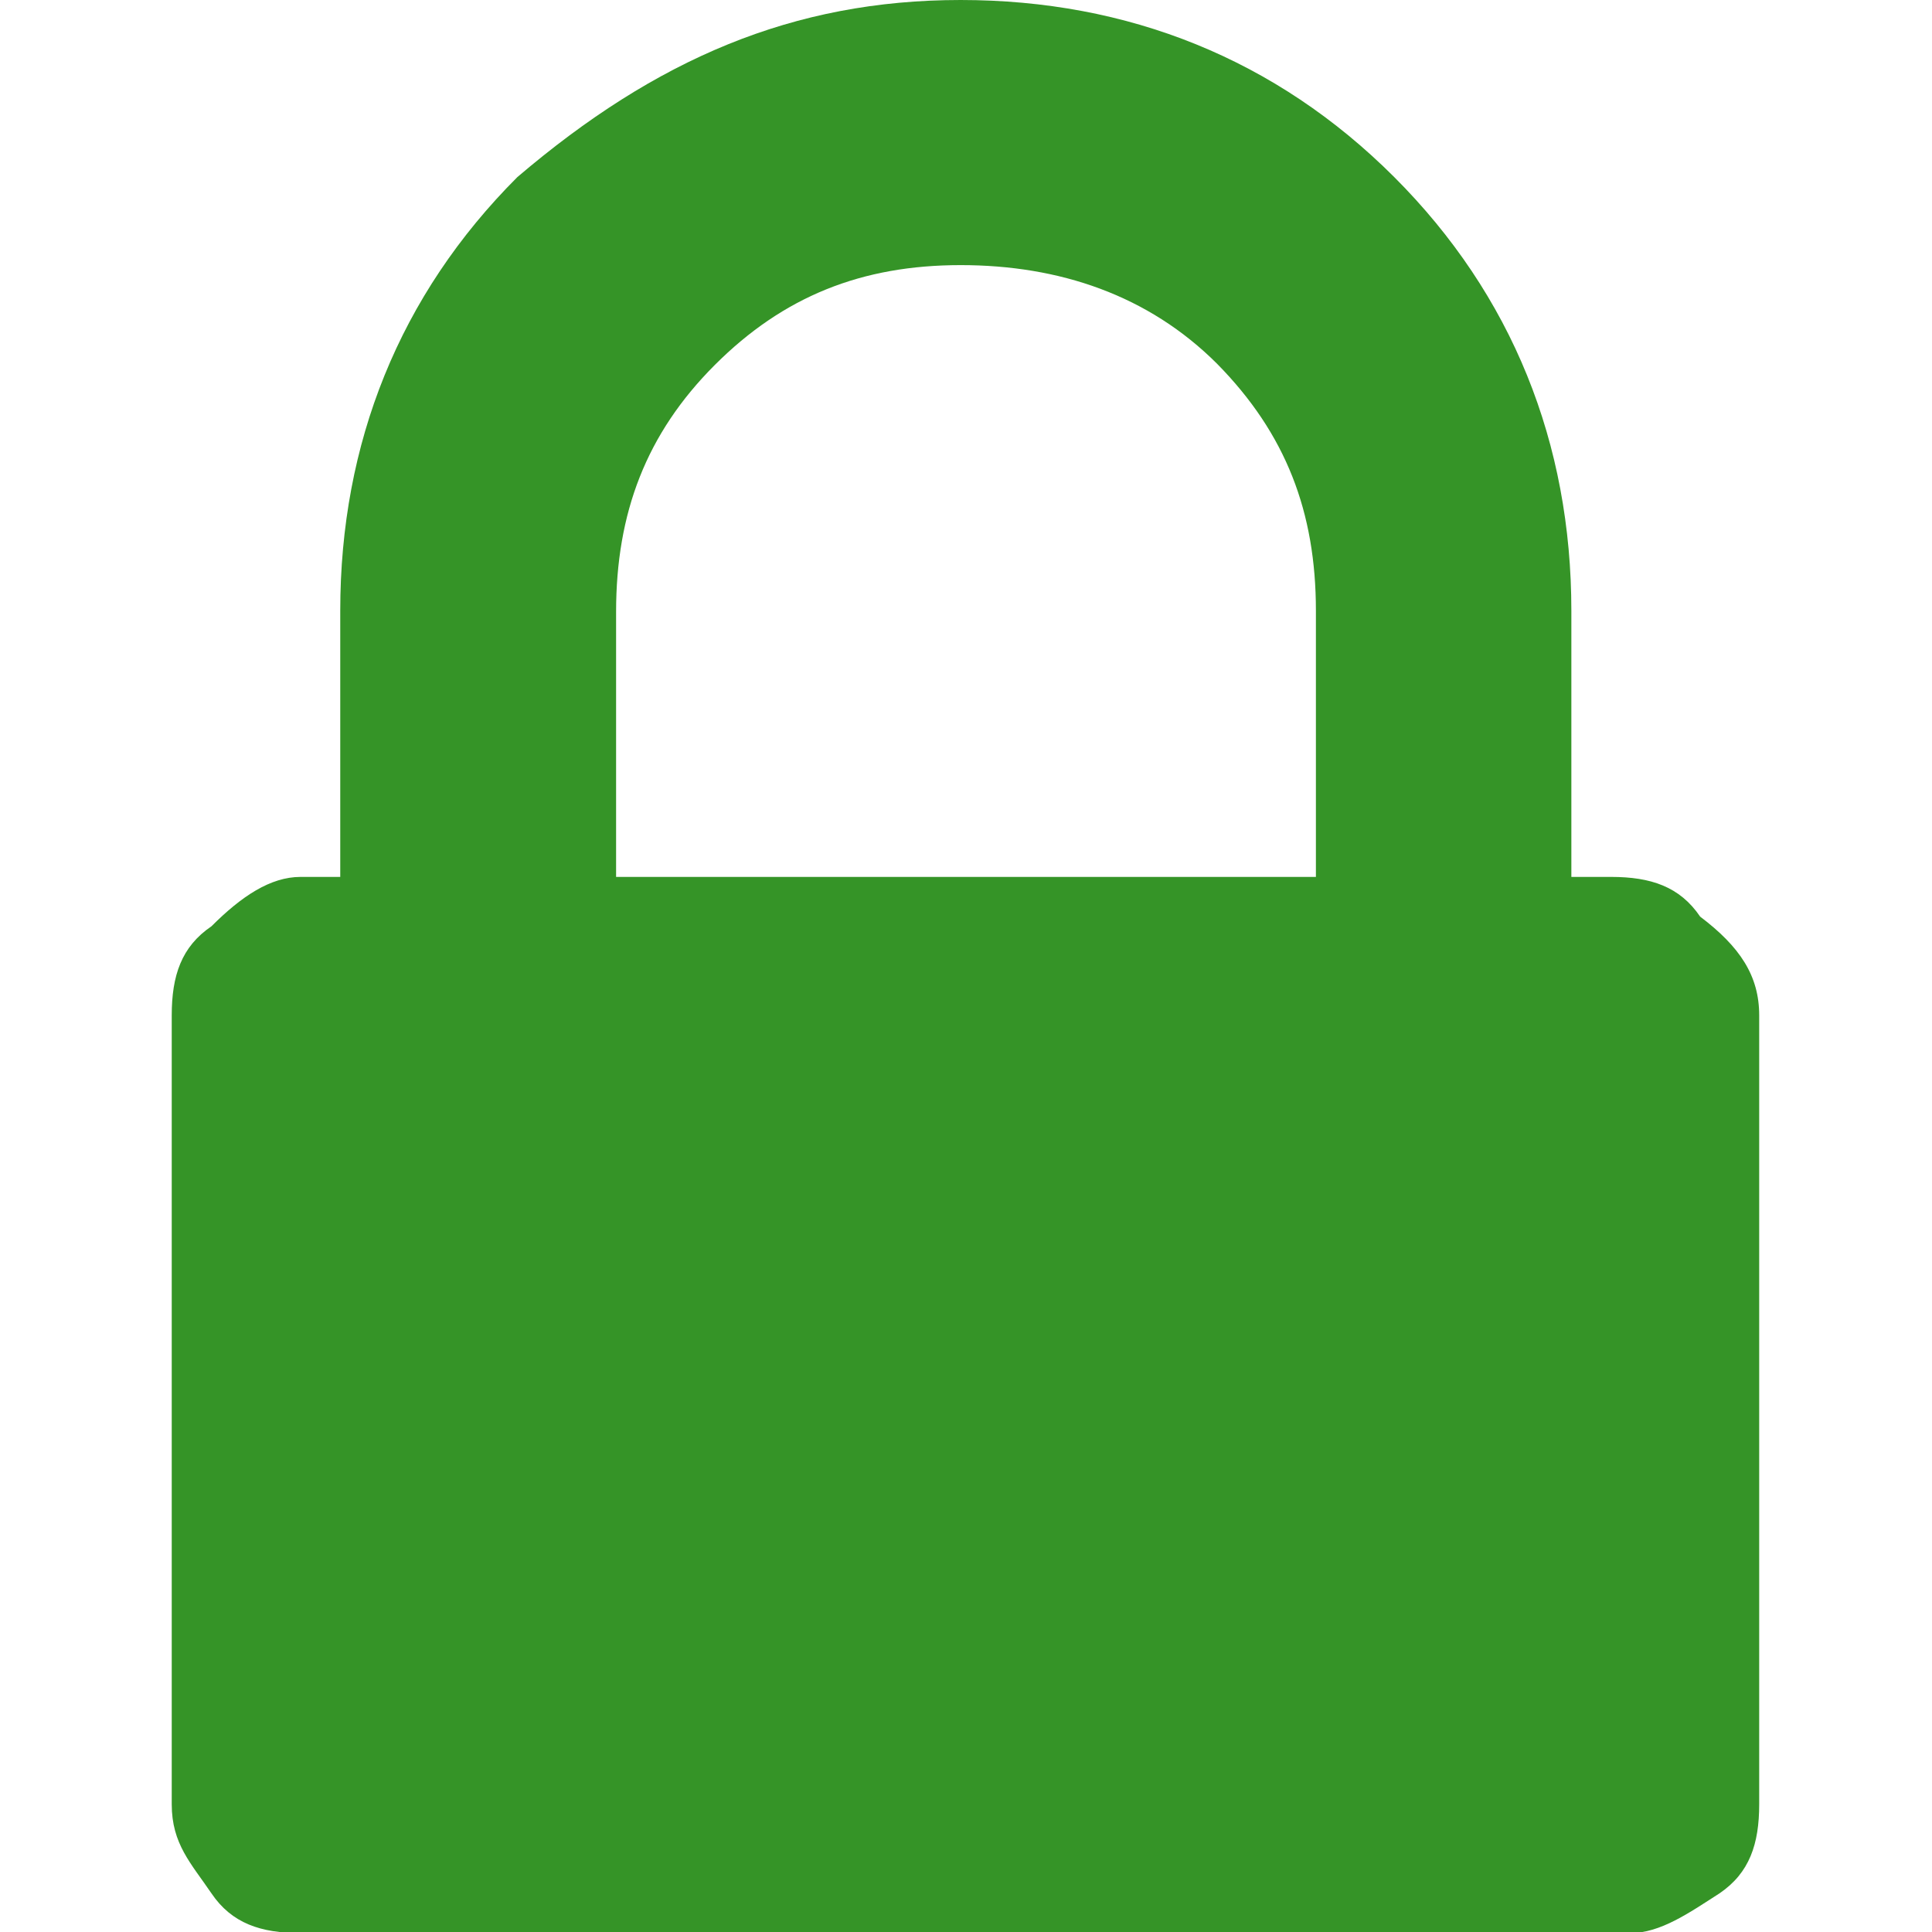 <?xml version="1.0" encoding="utf-8"?>
<!-- Generator: Adobe Illustrator 25.2.0, SVG Export Plug-In . SVG Version: 6.00 Build 0)  -->
<svg version="1.1" id="Layer_1" xmlns="http://www.w3.org/2000/svg" xmlns:xlink="http://www.w3.org/1999/xlink" x="0px" y="0px"
	 viewBox="0 0 180 180" style="enable-background:new 0 0 180 180;" xml:space="preserve">
<style type="text/css">
	.st0{fill:#359427;}
</style>
<g>
	<path class="st0" d="M163.9,94.6v73.5c0,3.7-0.9,6.4-3.7,8.3c-2.8,1.8-5.5,3.7-8.3,3.7H28c-3.7,0-6.4-0.9-8.3-3.7s-3.7-4.6-3.7-8.3
		V94.6c0-3.7,0.9-6.4,3.7-8.3c2.8-2.8,5.5-4.6,8.3-4.6h3.7V56.9c0-15.6,5.5-29.4,16.5-40.4C61.1,5.5,73.9,0,89.5,0
		s29.4,5.5,40.4,16.5s16.5,24.8,16.5,40.4v24.8h3.7c3.7,0,6.4,0.9,8.3,3.7C162.1,88.2,163.9,90.9,163.9,94.6z M57.4,81.7h65.2V56.9
		c0-9.2-2.8-16.5-9.2-23c-6.4-6.4-14.7-9.2-23.9-9.2S73,27.6,66.6,34s-9.2,13.8-9.2,23C57.4,57,57.4,81.7,57.4,81.7z"/>
</g>
</svg>
